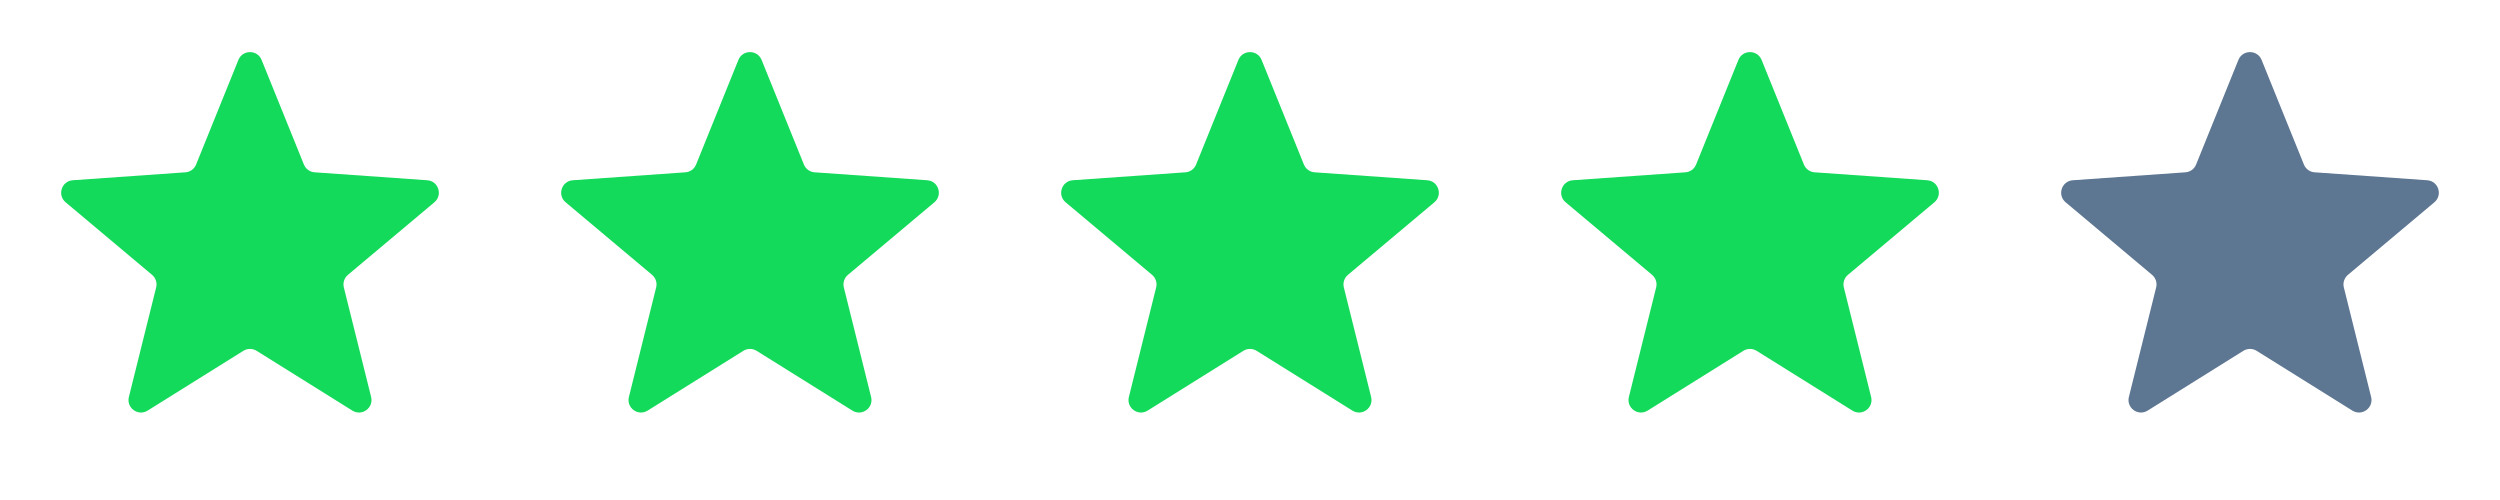 <svg width="80" height="16" viewBox="0 0 80 16" fill="none" xmlns="http://www.w3.org/2000/svg">
<path d="M7.629 1.917C7.764 1.584 8.236 1.584 8.371 1.917L9.725 5.265C9.782 5.407 9.915 5.504 10.068 5.514L13.671 5.768C14.03 5.793 14.175 6.242 13.9 6.473L11.134 8.795C11.017 8.894 10.966 9.05 11.003 9.198L11.876 12.703C11.962 13.052 11.581 13.33 11.275 13.139L8.212 11.226C8.082 11.145 7.918 11.145 7.788 11.226L4.724 13.139C4.419 13.33 4.038 13.052 4.124 12.703L4.997 9.198C5.034 9.05 4.983 8.894 4.866 8.795L2.1 6.473C1.825 6.242 1.971 5.793 2.329 5.768L5.932 5.514C6.085 5.504 6.218 5.407 6.275 5.265L7.629 1.917Z" fill="#13DA5A"/>
<path d="M23.629 1.917C23.764 1.584 24.236 1.584 24.371 1.917L25.725 5.265C25.782 5.407 25.915 5.504 26.068 5.514L29.671 5.768C30.029 5.793 30.175 6.242 29.9 6.473L27.134 8.795C27.017 8.894 26.966 9.05 27.003 9.198L27.875 12.703C27.962 13.052 27.581 13.33 27.276 13.139L24.212 11.226C24.082 11.145 23.918 11.145 23.788 11.226L20.724 13.139C20.419 13.33 20.038 13.052 20.125 12.703L20.997 9.198C21.034 9.05 20.983 8.894 20.866 8.795L18.1 6.473C17.825 6.242 17.971 5.793 18.329 5.768L21.932 5.514C22.085 5.504 22.218 5.407 22.275 5.265L23.629 1.917Z" fill="#13DA5A"/>
<path d="M39.629 1.917C39.764 1.584 40.236 1.584 40.371 1.917L41.725 5.265C41.782 5.407 41.915 5.504 42.068 5.514L45.671 5.768C46.029 5.793 46.175 6.242 45.9 6.473L43.134 8.795C43.017 8.894 42.966 9.05 43.003 9.198L43.876 12.703C43.962 13.052 43.581 13.33 43.276 13.139L40.212 11.226C40.082 11.145 39.918 11.145 39.788 11.226L36.724 13.139C36.419 13.33 36.038 13.052 36.124 12.703L36.997 9.198C37.034 9.05 36.983 8.894 36.866 8.795L34.1 6.473C33.825 6.242 33.971 5.793 34.329 5.768L37.932 5.514C38.085 5.504 38.218 5.407 38.275 5.265L39.629 1.917Z" fill="#13DA5A"/>
<path d="M55.629 1.917C55.764 1.584 56.236 1.584 56.371 1.917L57.725 5.265C57.782 5.407 57.915 5.504 58.068 5.514L61.671 5.768C62.029 5.793 62.175 6.242 61.9 6.473L59.134 8.795C59.017 8.894 58.966 9.05 59.003 9.198L59.876 12.703C59.962 13.052 59.581 13.33 59.276 13.139L56.212 11.226C56.082 11.145 55.918 11.145 55.788 11.226L52.724 13.139C52.419 13.33 52.038 13.052 52.124 12.703L52.997 9.198C53.034 9.05 52.983 8.894 52.866 8.795L50.1 6.473C49.825 6.242 49.971 5.793 50.329 5.768L53.932 5.514C54.085 5.504 54.218 5.407 54.275 5.265L55.629 1.917Z" fill="#13DA5A"/>
<path d="M71.629 1.917C71.764 1.584 72.236 1.584 72.371 1.917L73.725 5.265C73.782 5.407 73.915 5.504 74.068 5.514L77.671 5.768C78.029 5.793 78.175 6.242 77.9 6.473L75.134 8.795C75.017 8.894 74.966 9.05 75.003 9.198L75.876 12.703C75.962 13.052 75.581 13.33 75.275 13.139L72.212 11.226C72.082 11.145 71.918 11.145 71.788 11.226L68.725 13.139C68.419 13.33 68.038 13.052 68.124 12.703L68.997 9.198C69.034 9.05 68.983 8.894 68.866 8.795L66.1 6.473C65.825 6.242 65.971 5.793 66.329 5.768L69.932 5.514C70.085 5.504 70.218 5.407 70.275 5.265L71.629 1.917Z" fill="#5D7692"/>
</svg>